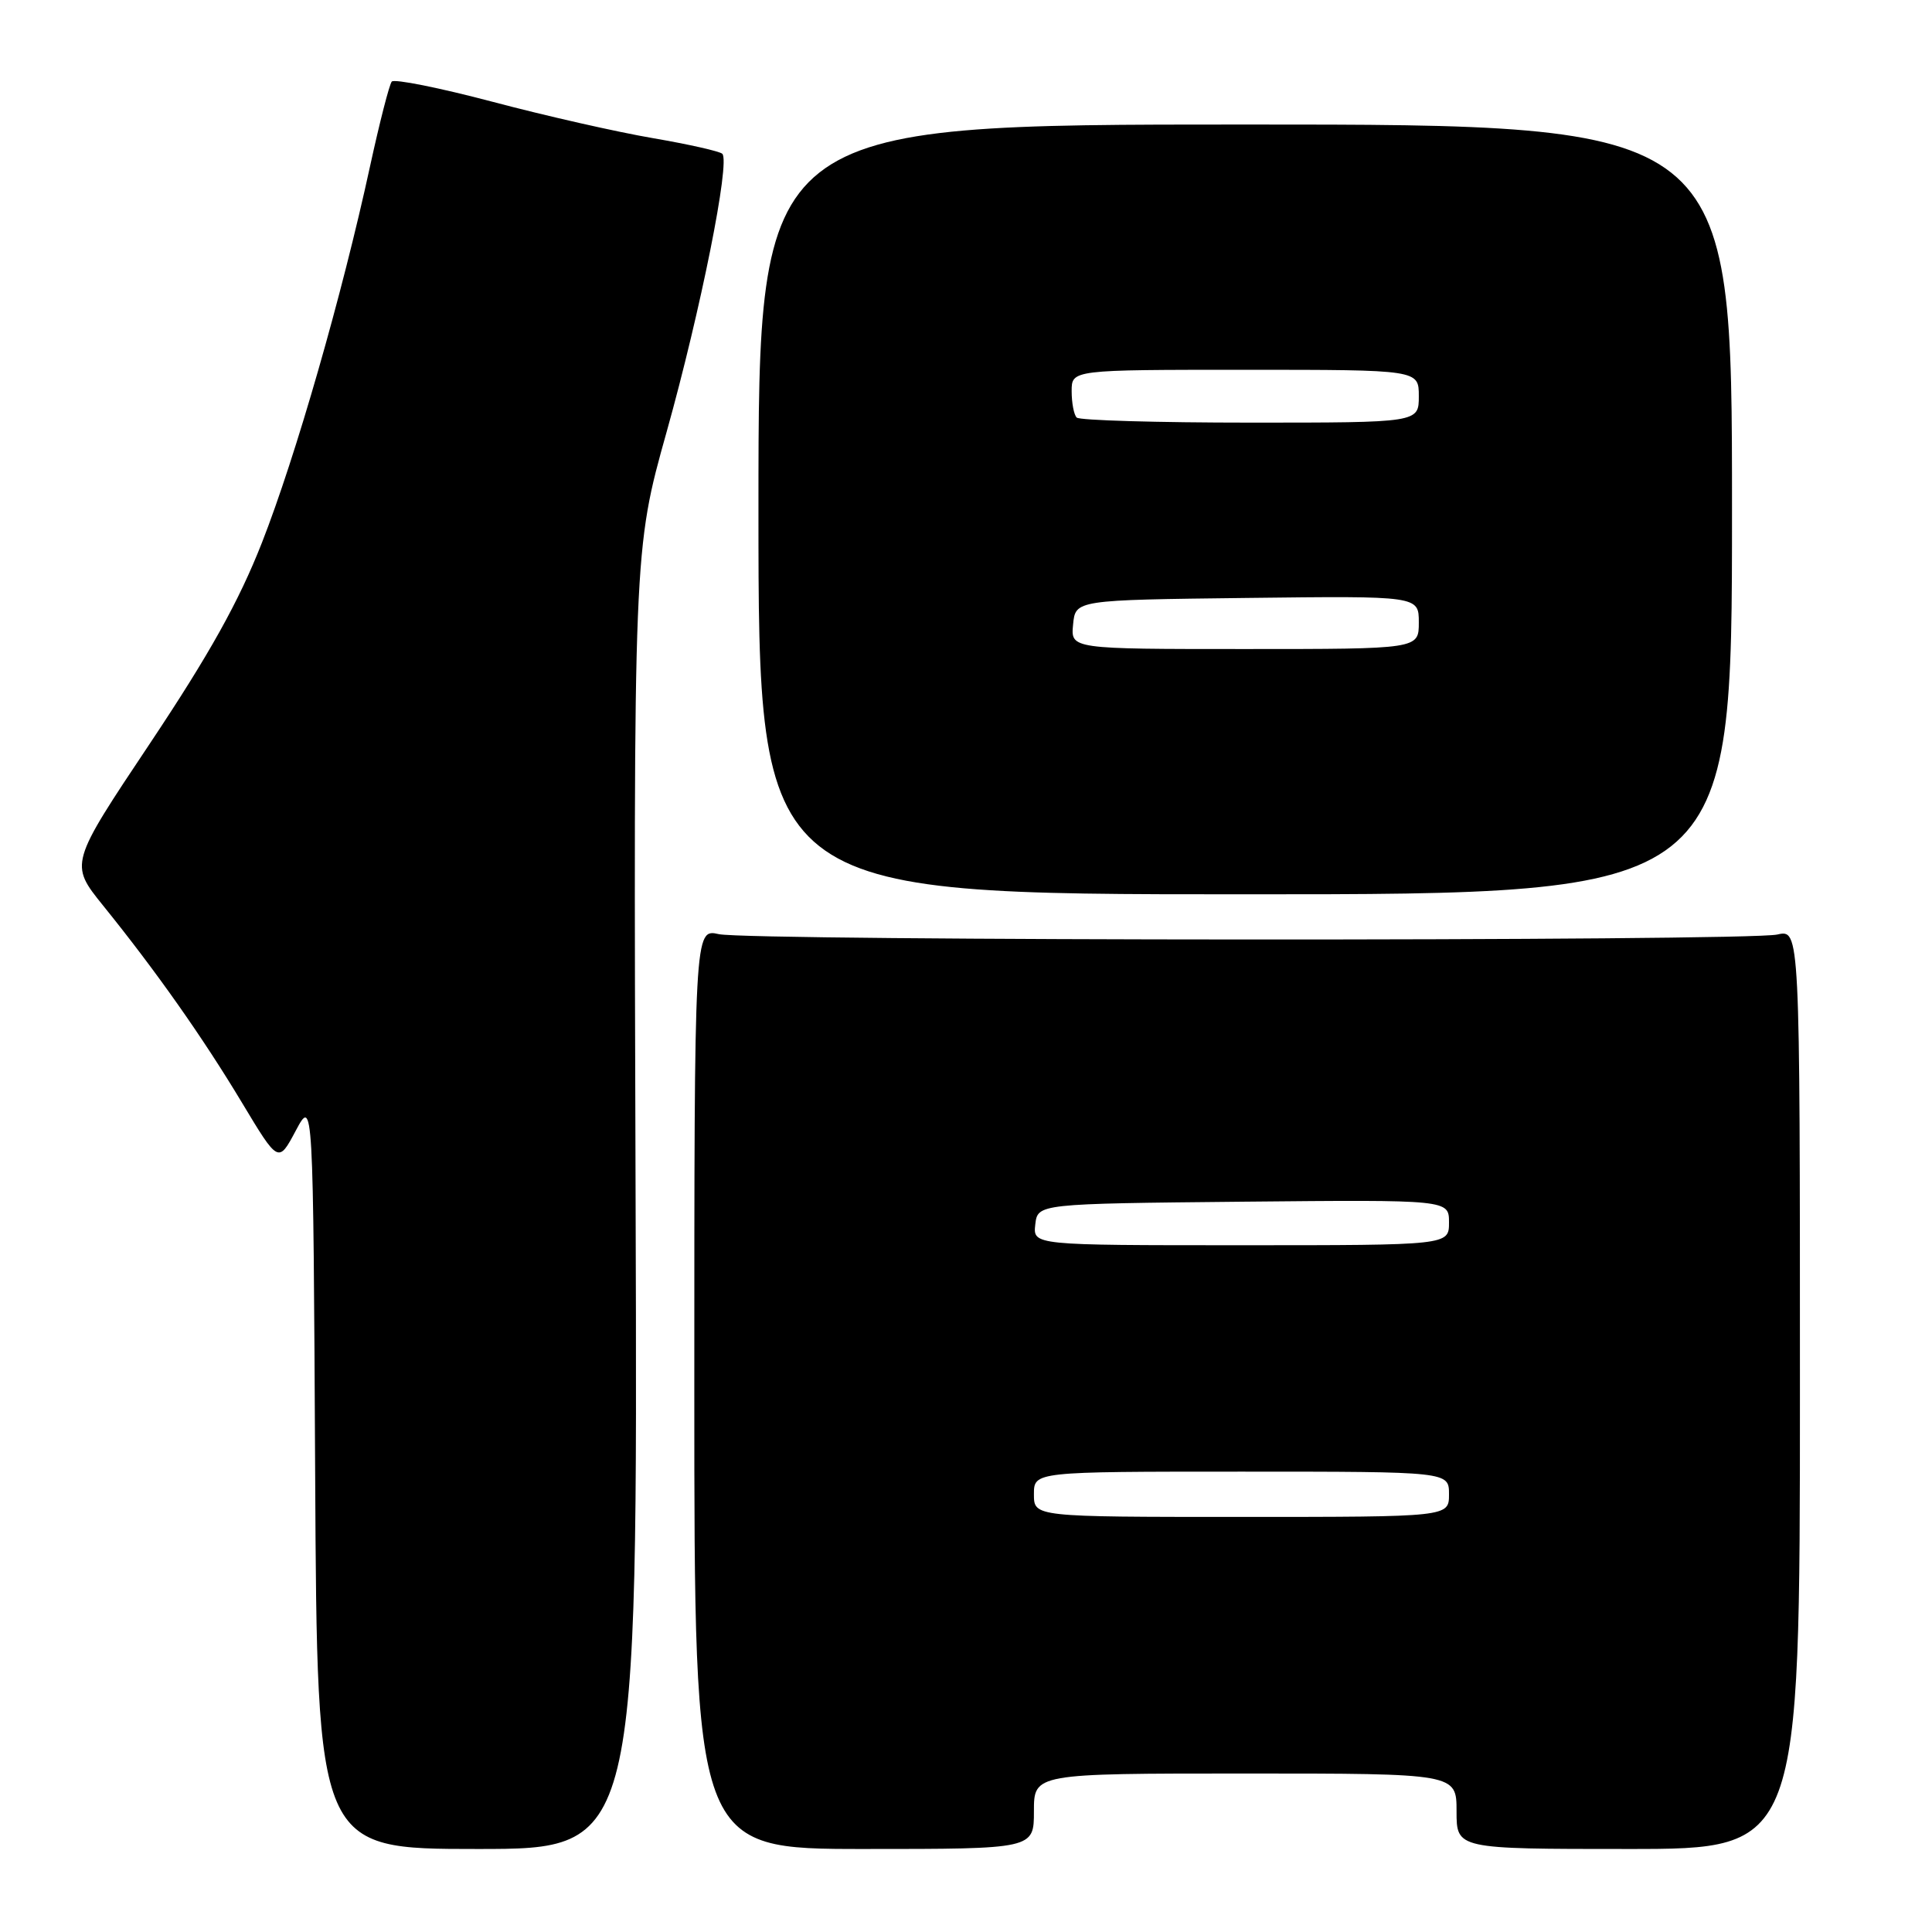<?xml version="1.0" encoding="UTF-8" standalone="no"?>
<!DOCTYPE svg PUBLIC "-//W3C//DTD SVG 1.1//EN" "http://www.w3.org/Graphics/SVG/1.1/DTD/svg11.dtd" >
<svg xmlns="http://www.w3.org/2000/svg" xmlns:xlink="http://www.w3.org/1999/xlink" version="1.1" viewBox="0 0 256 256">
 <g >
 <path fill="currentColor"
d=" M 84.22 158.95 C 83.94 72.89 83.94 72.89 88.34 57.20 C 92.84 41.12 96.78 21.45 95.71 20.38 C 95.38 20.05 91.25 19.12 86.54 18.31 C 81.83 17.51 72.25 15.34 65.24 13.48 C 58.23 11.63 52.24 10.43 51.91 10.81 C 51.59 11.19 50.30 16.22 49.04 22.00 C 45.33 39.11 39.16 60.56 34.71 71.90 C 31.63 79.74 27.76 86.67 19.88 98.49 C 9.21 114.47 9.21 114.47 13.66 119.99 C 20.68 128.68 26.88 137.48 32.08 146.14 C 36.89 154.14 36.89 154.14 39.19 149.82 C 41.50 145.50 41.50 145.50 41.76 195.25 C 42.02 245.00 42.02 245.00 63.26 245.00 C 84.50 245.00 84.50 245.00 84.22 158.95 Z  M 137.00 240.00 C 137.00 235.00 137.00 235.00 165.00 235.00 C 193.00 235.00 193.00 235.00 193.00 240.00 C 193.00 245.00 193.00 245.00 215.75 245.00 C 238.50 245.00 238.50 245.00 238.50 184.08 C 238.50 123.15 238.50 123.15 235.50 123.83 C 231.44 124.74 99.35 124.69 95.25 123.78 C 92.00 123.05 92.00 123.05 92.00 184.03 C 92.00 245.00 92.00 245.00 114.50 245.00 C 137.00 245.00 137.00 245.00 137.00 240.00 Z  M 229.50 67.50 C 229.50 16.50 229.50 16.50 165.00 16.50 C 100.50 16.50 100.50 16.50 100.50 67.50 C 100.50 118.50 100.50 118.50 165.00 118.50 C 229.50 118.50 229.50 118.50 229.50 67.50 Z  M 137.00 198.00 C 137.00 195.00 137.00 195.00 164.50 195.00 C 192.00 195.00 192.00 195.00 192.00 198.00 C 192.00 201.00 192.00 201.00 164.50 201.00 C 137.00 201.00 137.00 201.00 137.00 198.00 Z  M 137.18 162.25 C 137.50 159.50 137.50 159.50 164.75 159.23 C 192.00 158.97 192.00 158.97 192.00 161.98 C 192.00 165.00 192.00 165.00 164.43 165.00 C 136.87 165.00 136.87 165.00 137.18 162.25 Z  M 142.19 82.75 C 142.50 79.50 142.50 79.50 165.25 79.23 C 188.00 78.96 188.00 78.96 188.00 82.48 C 188.00 86.00 188.00 86.00 164.94 86.00 C 141.87 86.00 141.87 86.00 142.19 82.75 Z  M 142.67 55.33 C 142.30 54.97 142.00 53.39 142.00 51.83 C 142.00 49.00 142.00 49.00 165.00 49.00 C 188.00 49.00 188.00 49.00 188.00 52.50 C 188.00 56.00 188.00 56.00 165.67 56.00 C 153.38 56.00 143.03 55.70 142.67 55.33 Z "/>
</g>
</svg>